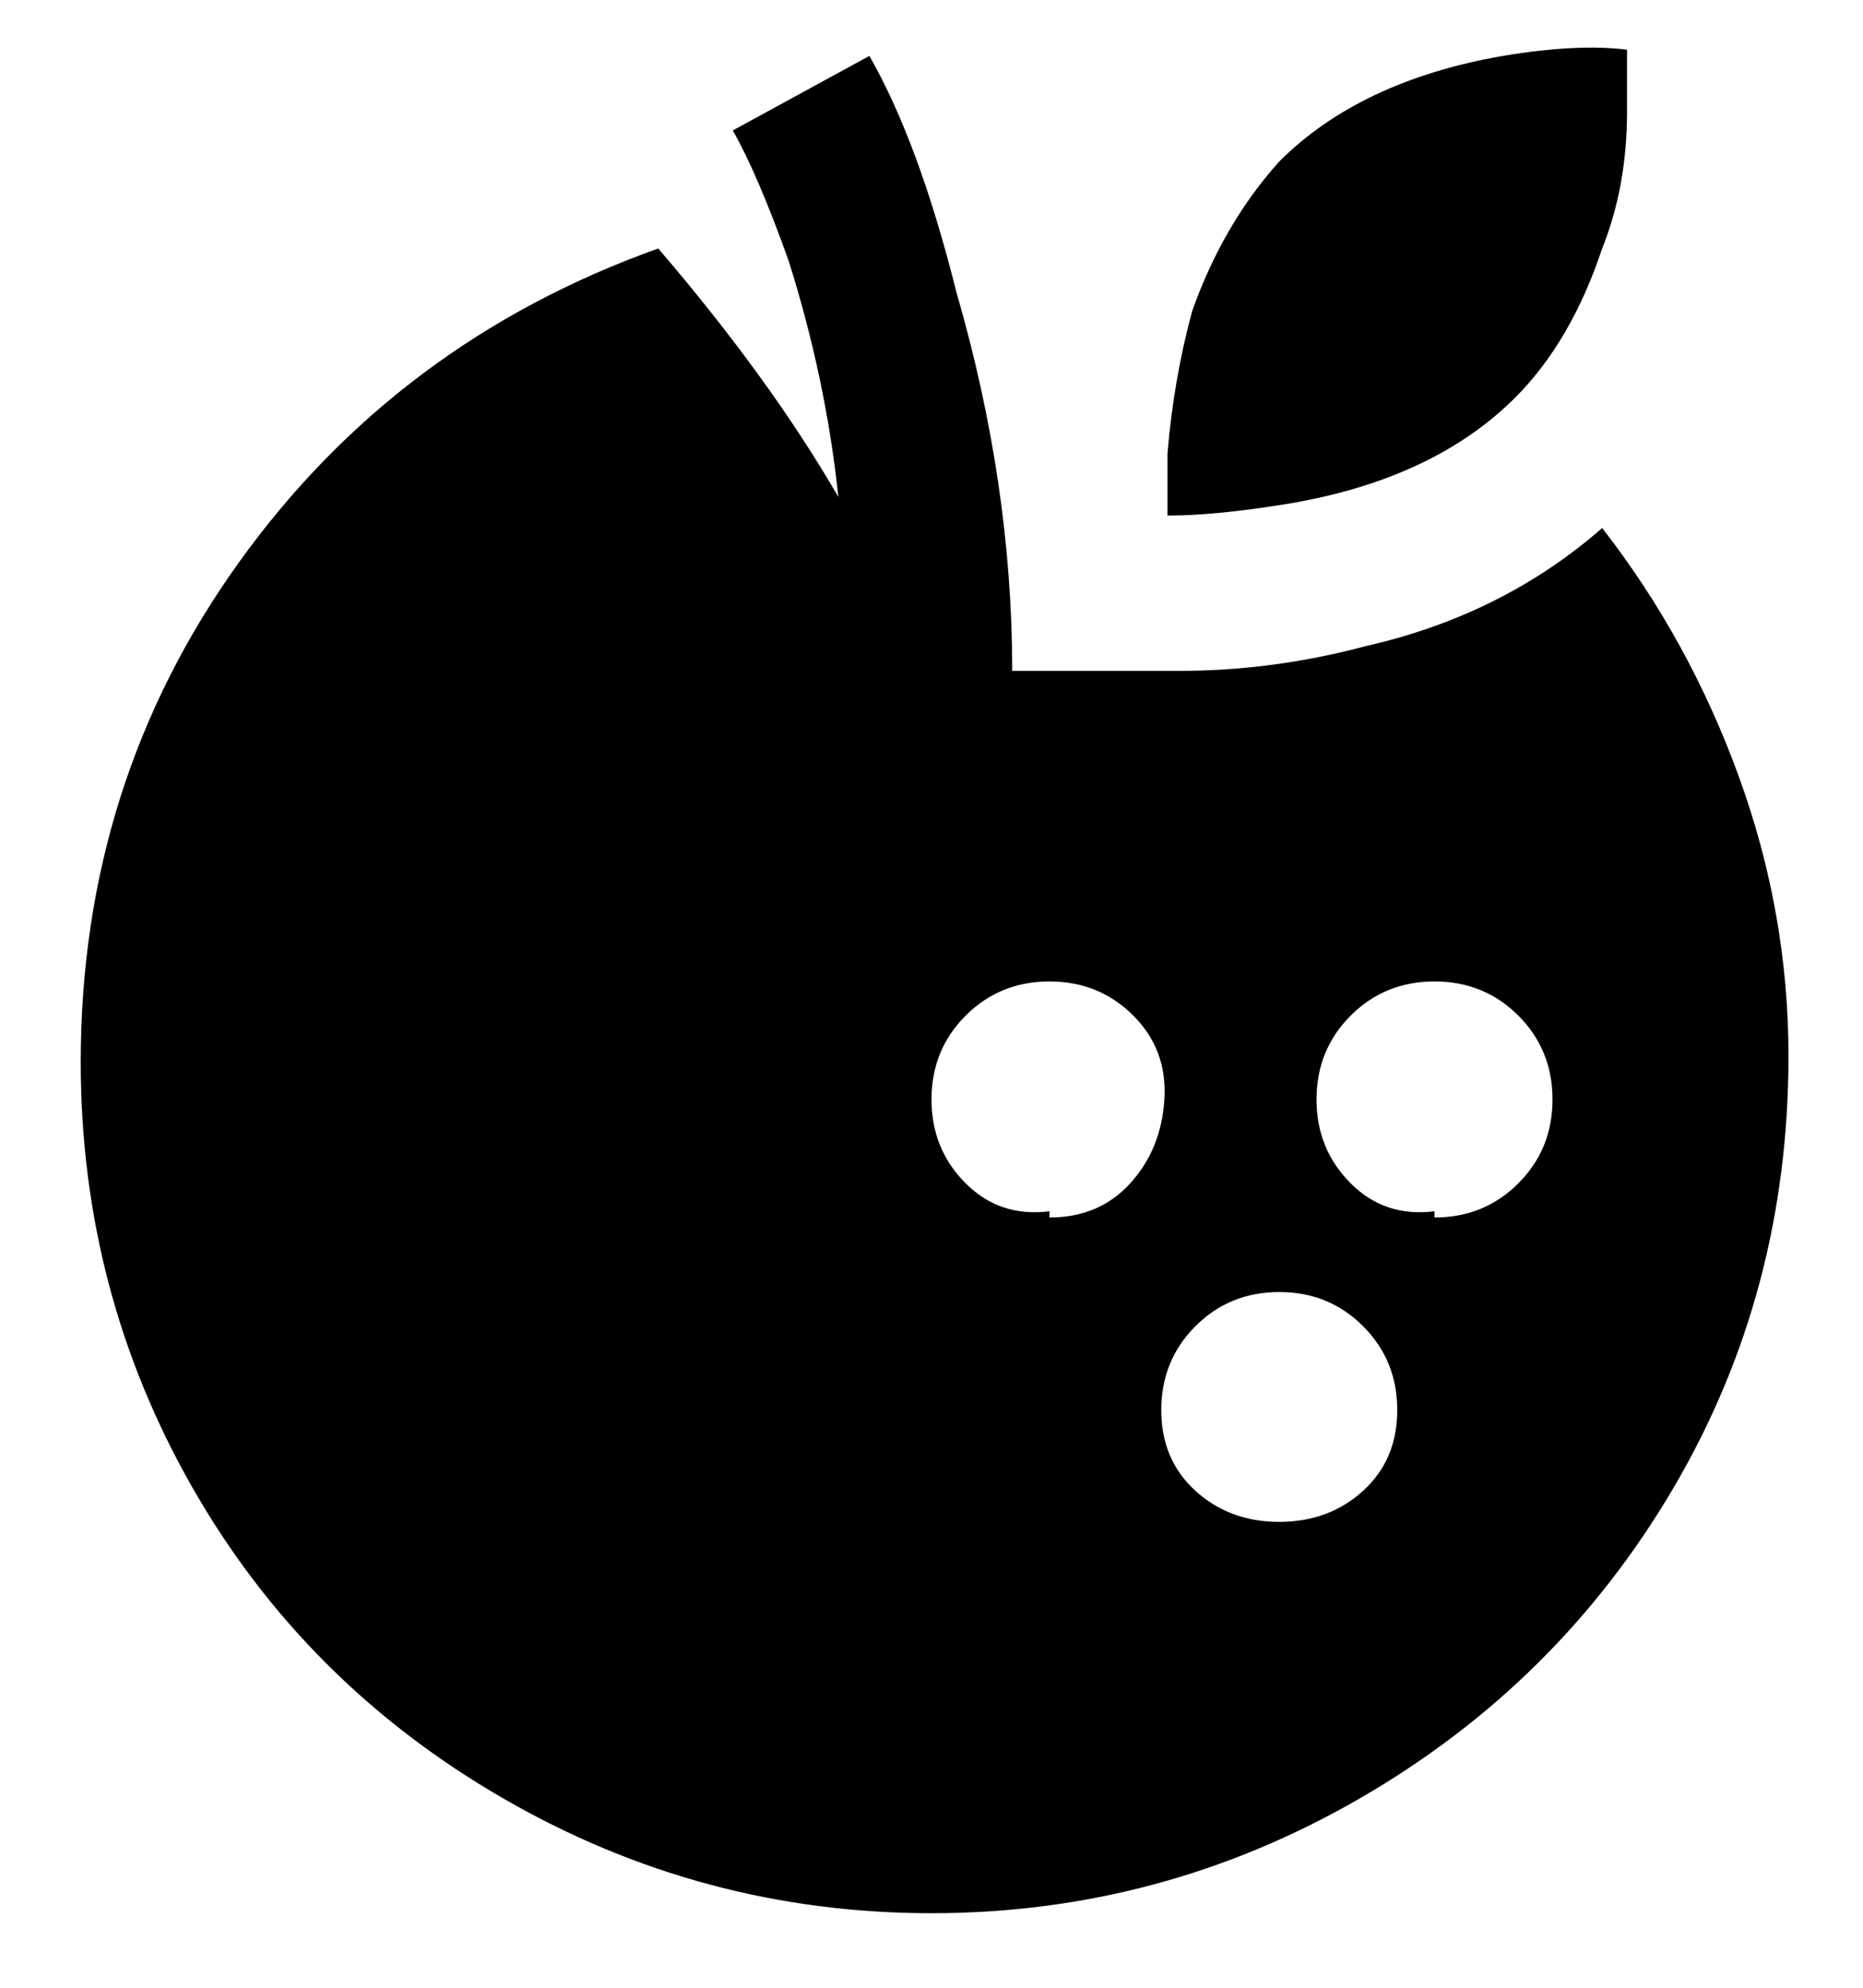 <svg viewBox="0 0 300 320" xmlns="http://www.w3.org/2000/svg"><path d="M258 85q-16 14-38 19-15 4-30 4h-27q0-30-9-61-6-24-14-38l-22 12q4 7 9 21 6 19 8 38-11-19-29-40-42 15-67.5 50.5T13 171q0 37 18 68.5t50 50q32 18.5 69 18.5t69-18.5q32-18.5 50.5-50T288 170q0-23-8-45t-22-40zm-89 110q-8 1-13.5-4.5T150 177q0-8 5.5-13.5T169 158q8 0 13.5 5.5t5 13.5q-.5 8-5.5 13.5t-13 5.5v-1zm37 50q-8 0-13.5-5t-5.5-13q0-8 5.5-13.5T206 208q8 0 13.5 5.5T225 227q0 8-5.5 13t-13.5 5zm25-50q-8 1-13.5-4.5T212 177q0-8 5.5-13.5T231 158q8 0 13.5 5.5T250 177q0 8-5.5 13.5T231 196v-1zM188 83V73q1-12 4-23 5-14 14-24 13-13 36-17 12-2 20-1v10q0 12-4 22-5 15-14 24-13 13-36 17-12 2-20 2z"/></svg>